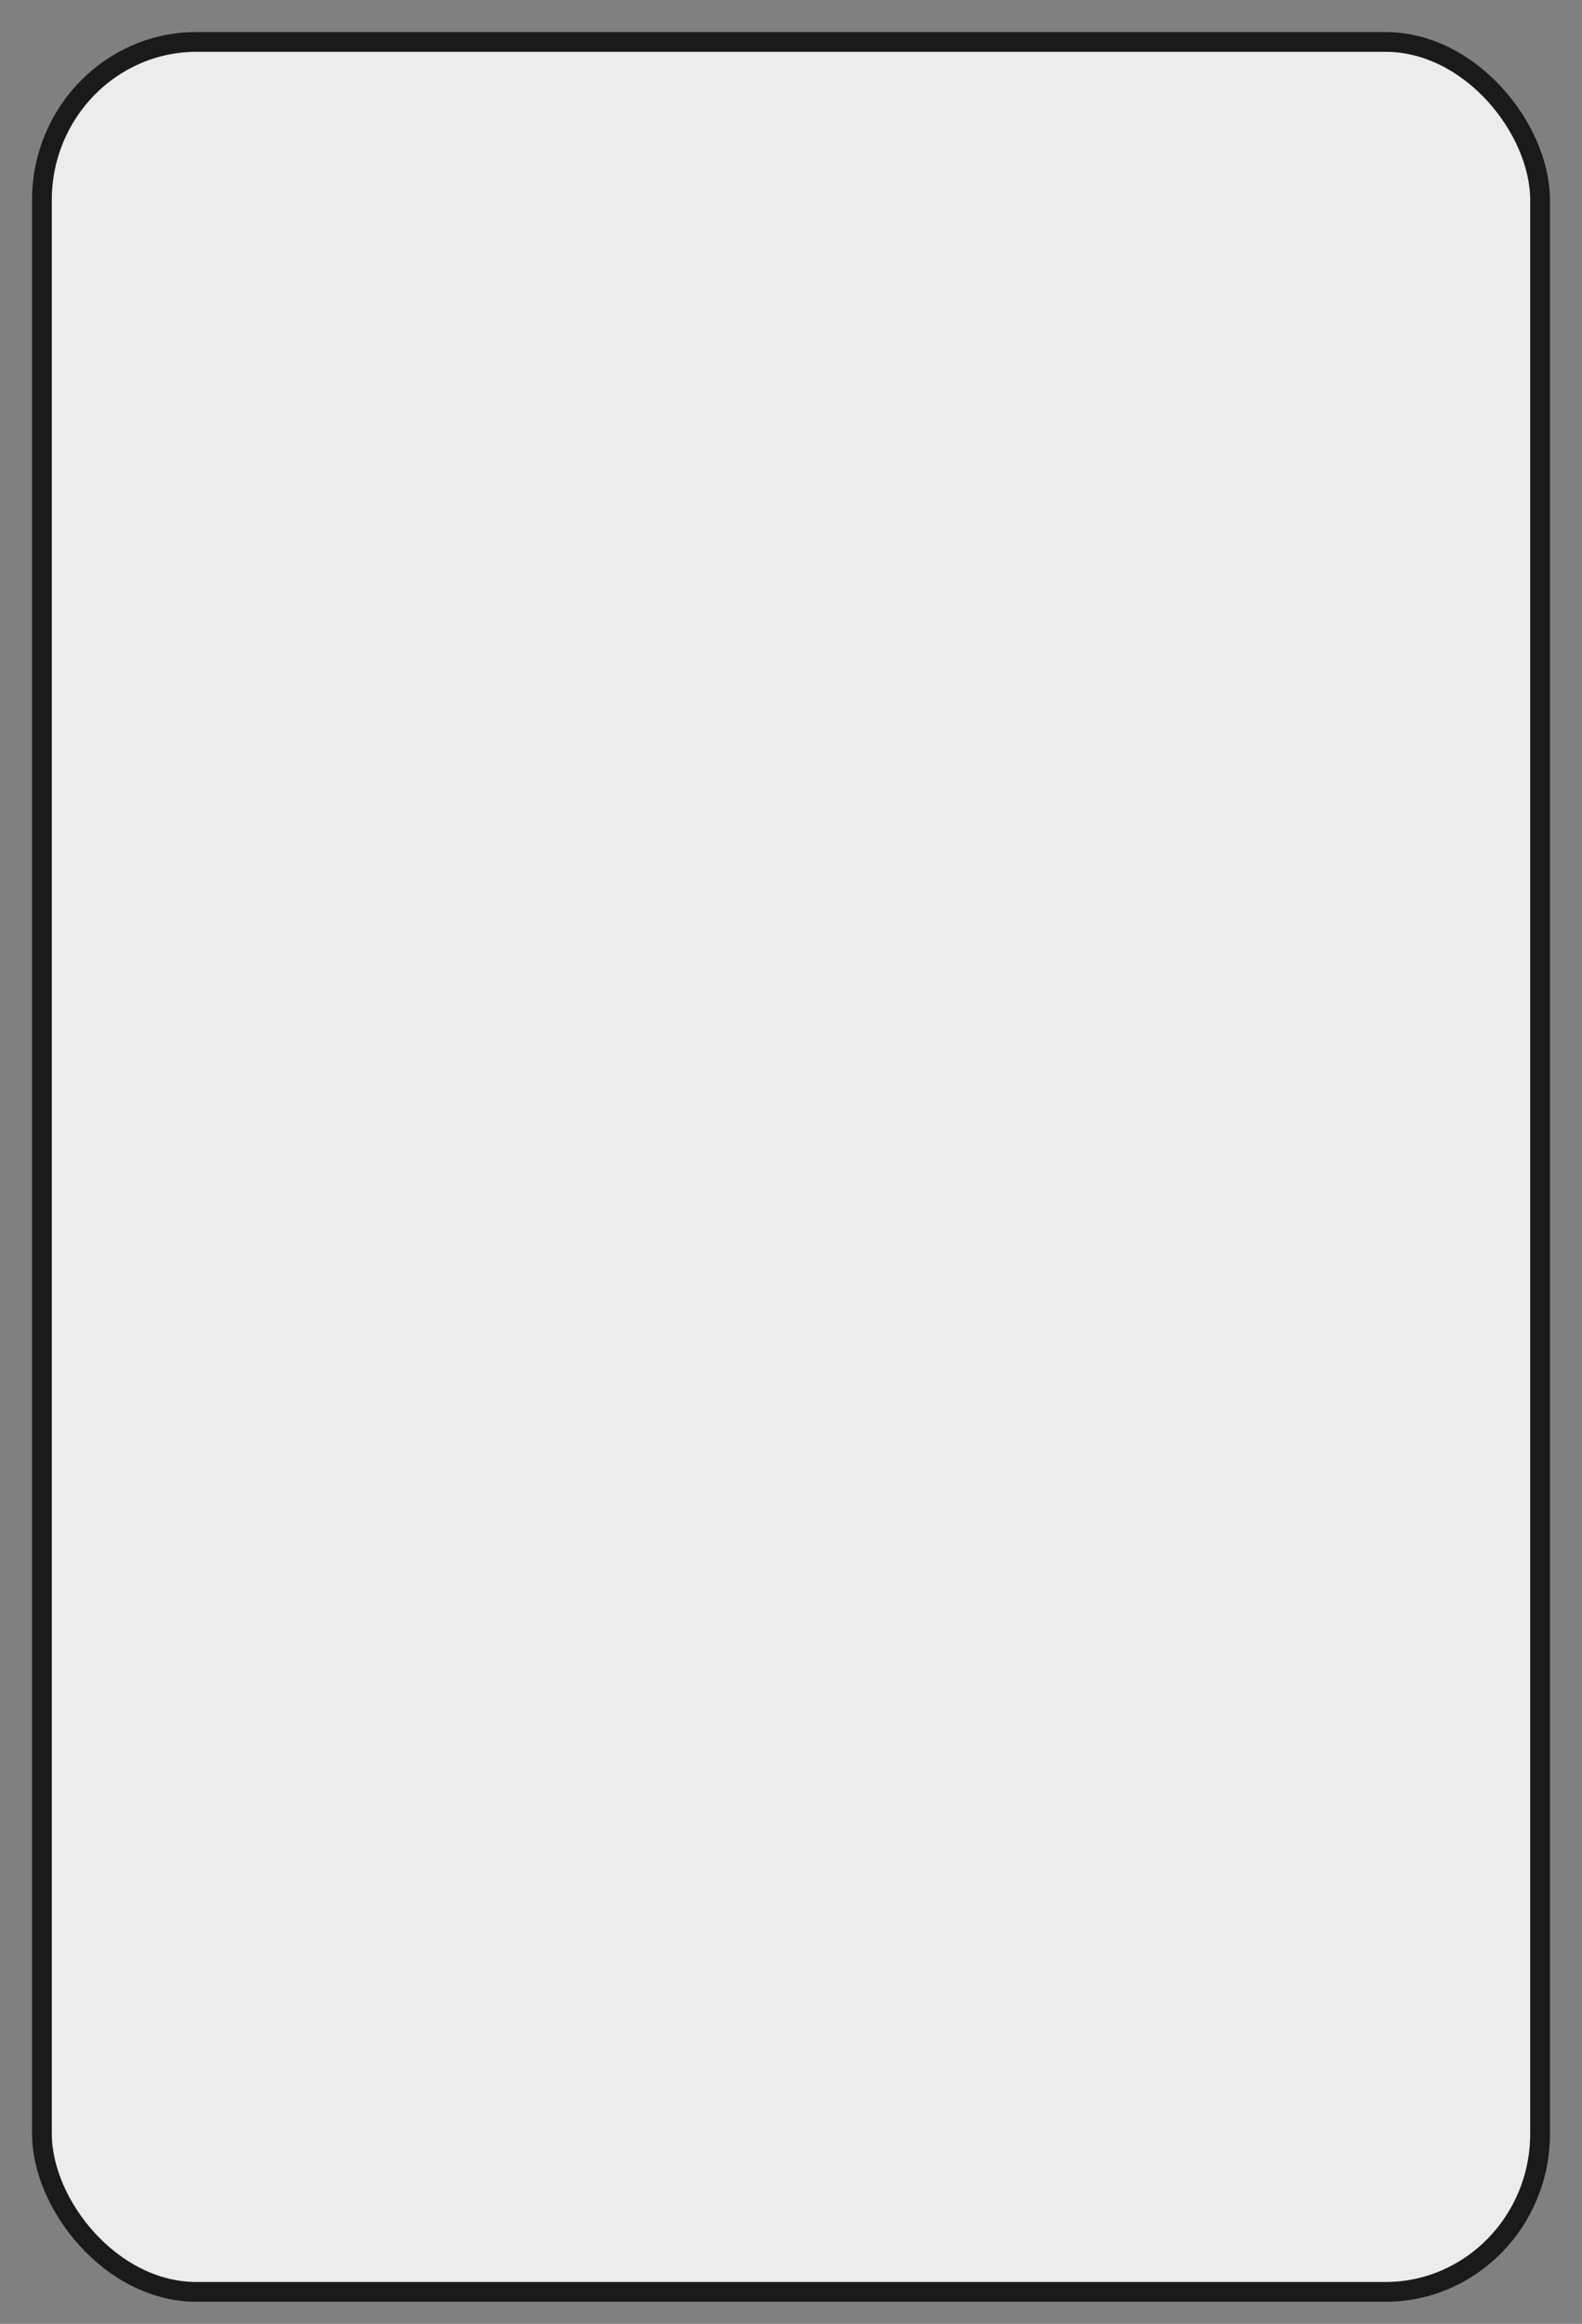 <?xml version="1.0" encoding="UTF-8" standalone="no"?>
<!-- Created with Inkscape (http://www.inkscape.org/) -->

<svg
   width="320"
   height="470"
   viewBox="0 0 320 470"
   version="1.1"
   id="svg1"
   inkscape:version="1.3 (1:1.3+202307231459+0e150ed6c4)"
   sodipodi:docname="blank_card.svg"
   xmlns:inkscape="http://www.inkscape.org/namespaces/inkscape"
   xmlns:sodipodi="http://sodipodi.sourceforge.net/DTD/sodipodi-0.dtd"
   xmlns="http://www.w3.org/2000/svg"
   xmlns:svg="http://www.w3.org/2000/svg">
  <rect x="0" y="0" width="320" height="470" fill="#808080" stroke="none"/>
  <sodipodi:namedview
     id="namedview1"
     pagecolor="#ffffff"
     bordercolor="#111111"
     borderopacity="1"
     inkscape:showpageshadow="false"
     inkscape:pageopacity="0"
     inkscape:pagecheckerboard="1"
     inkscape:deskcolor="#afafaf"
     inkscape:document-units="px"
     showgrid="true"
     labelstyle="default"
     inkscape:zoom="2"
     inkscape:cx="53.25"
     inkscape:cy="175.5"
     inkscape:window-width="1920"
     inkscape:window-height="1016"
     inkscape:window-x="1920"
     inkscape:window-y="27"
     inkscape:window-maximized="1"
     inkscape:current-layer="layer1">
    <inkscape:grid
       id="grid1"
       units="px"
       originx="0"
       originy="0"
       spacingx="1"
       spacingy="1"
       empcolor="#0099e5"
       empopacity="0.302"
       color="#0099e5"
       opacity="0.149"
       empspacing="8"
       dotted="false"
       gridanglex="30"
       gridanglez="30"
       visible="true" />
  </sodipodi:namedview>
  <defs
     id="defs1" />
  <g
     inkscape:label="Layer 1"
     inkscape:groupmode="layer"
     id="layer1">
    <rect
       style="fill:#ececec;stroke:#1a1a1a;stroke-width:4;stroke-linecap:round;stroke-linejoin:round;stroke-dasharray:none;stroke-opacity:1;paint-order:normal;stroke-dashoffset:0"
       id="rect1"
       width="303.042"
       height="455.042"
       x="8.479"
       y="8.479"
       ry="31.984"
       rx="31.285" />
  </g>
</svg>
